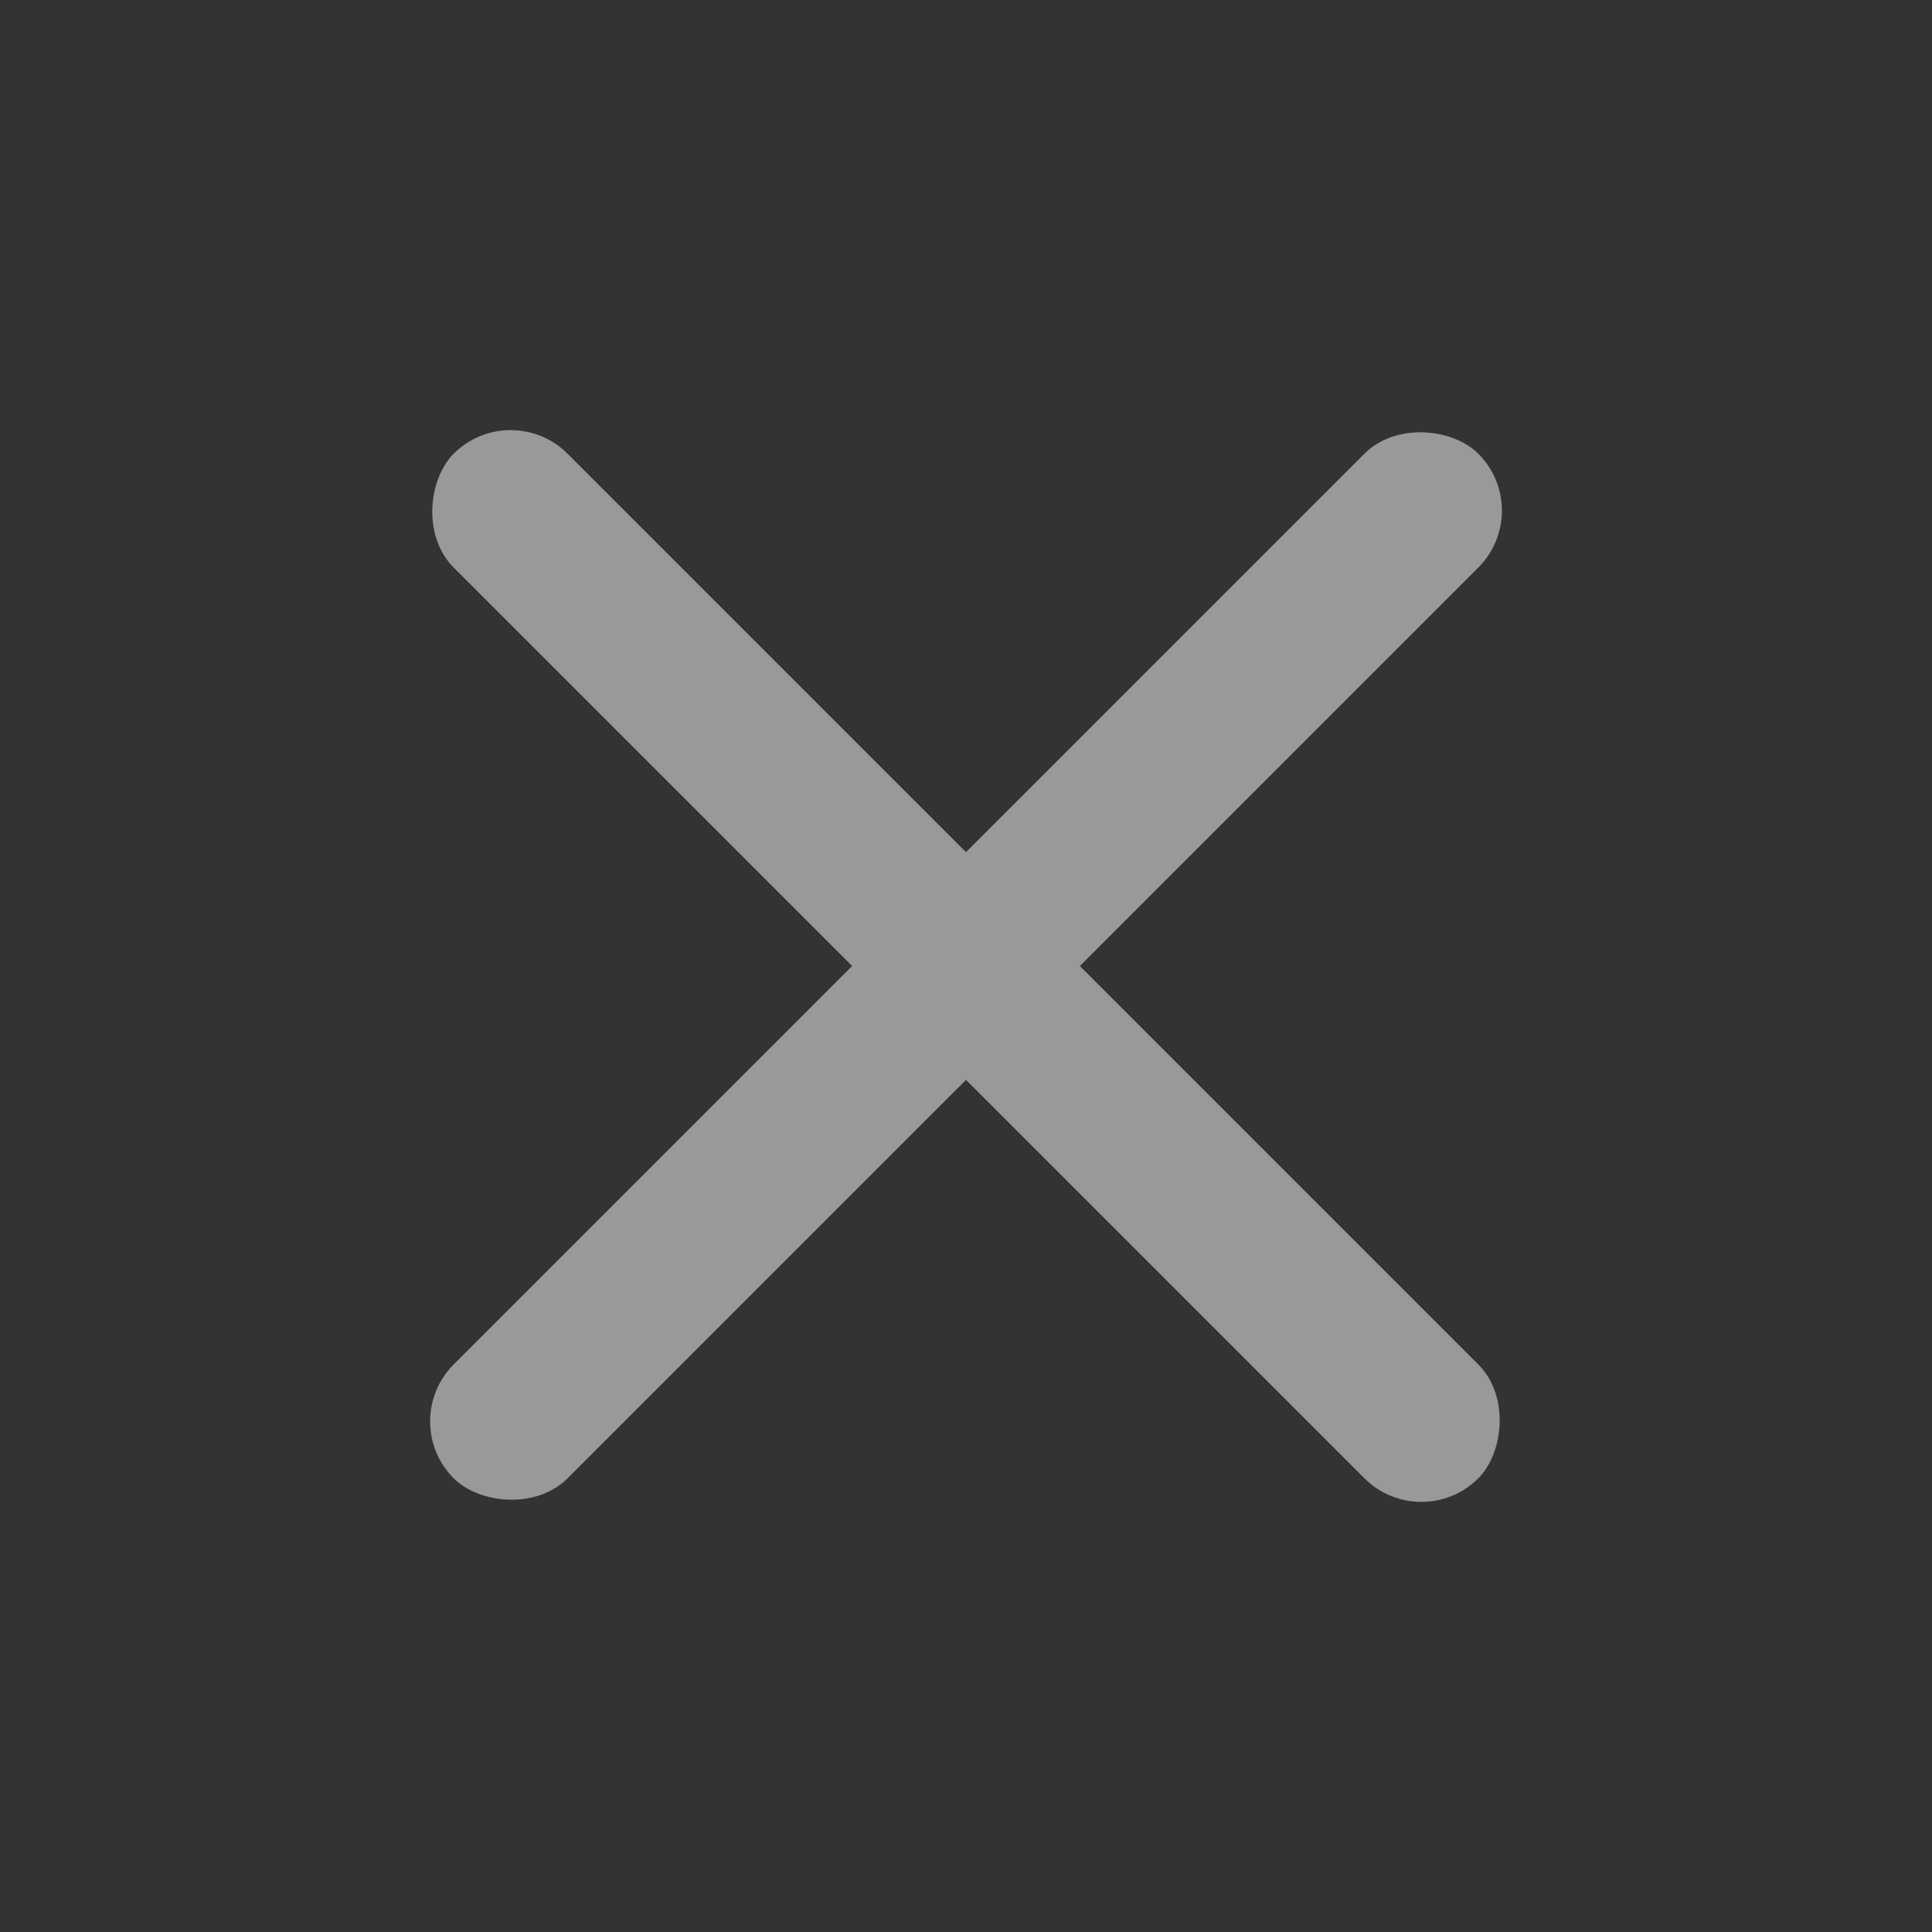 <svg xmlns="http://www.w3.org/2000/svg" width="24" height="24" viewBox="0 0 24 24"><rect x="0" y="0" width="24" height="24" fill="#333333" stroke="none"/><g transform="translate(-10334 982)" opacity="0.5"><rect width="24" height="24" transform="translate(10334 -982)" fill="#fff" opacity="0"/><rect width="18" height="2" rx="1" transform="translate(10340.343 -977.071) rotate(45)" fill="#fff"/><rect width="18" height="2" rx="1" transform="translate(10338.929 -964.343) rotate(-45)" fill="#fff"/><rect width="18" height="2" rx="1" transform="translate(10337 -971)" fill="#fff" opacity="0"/></g></svg>